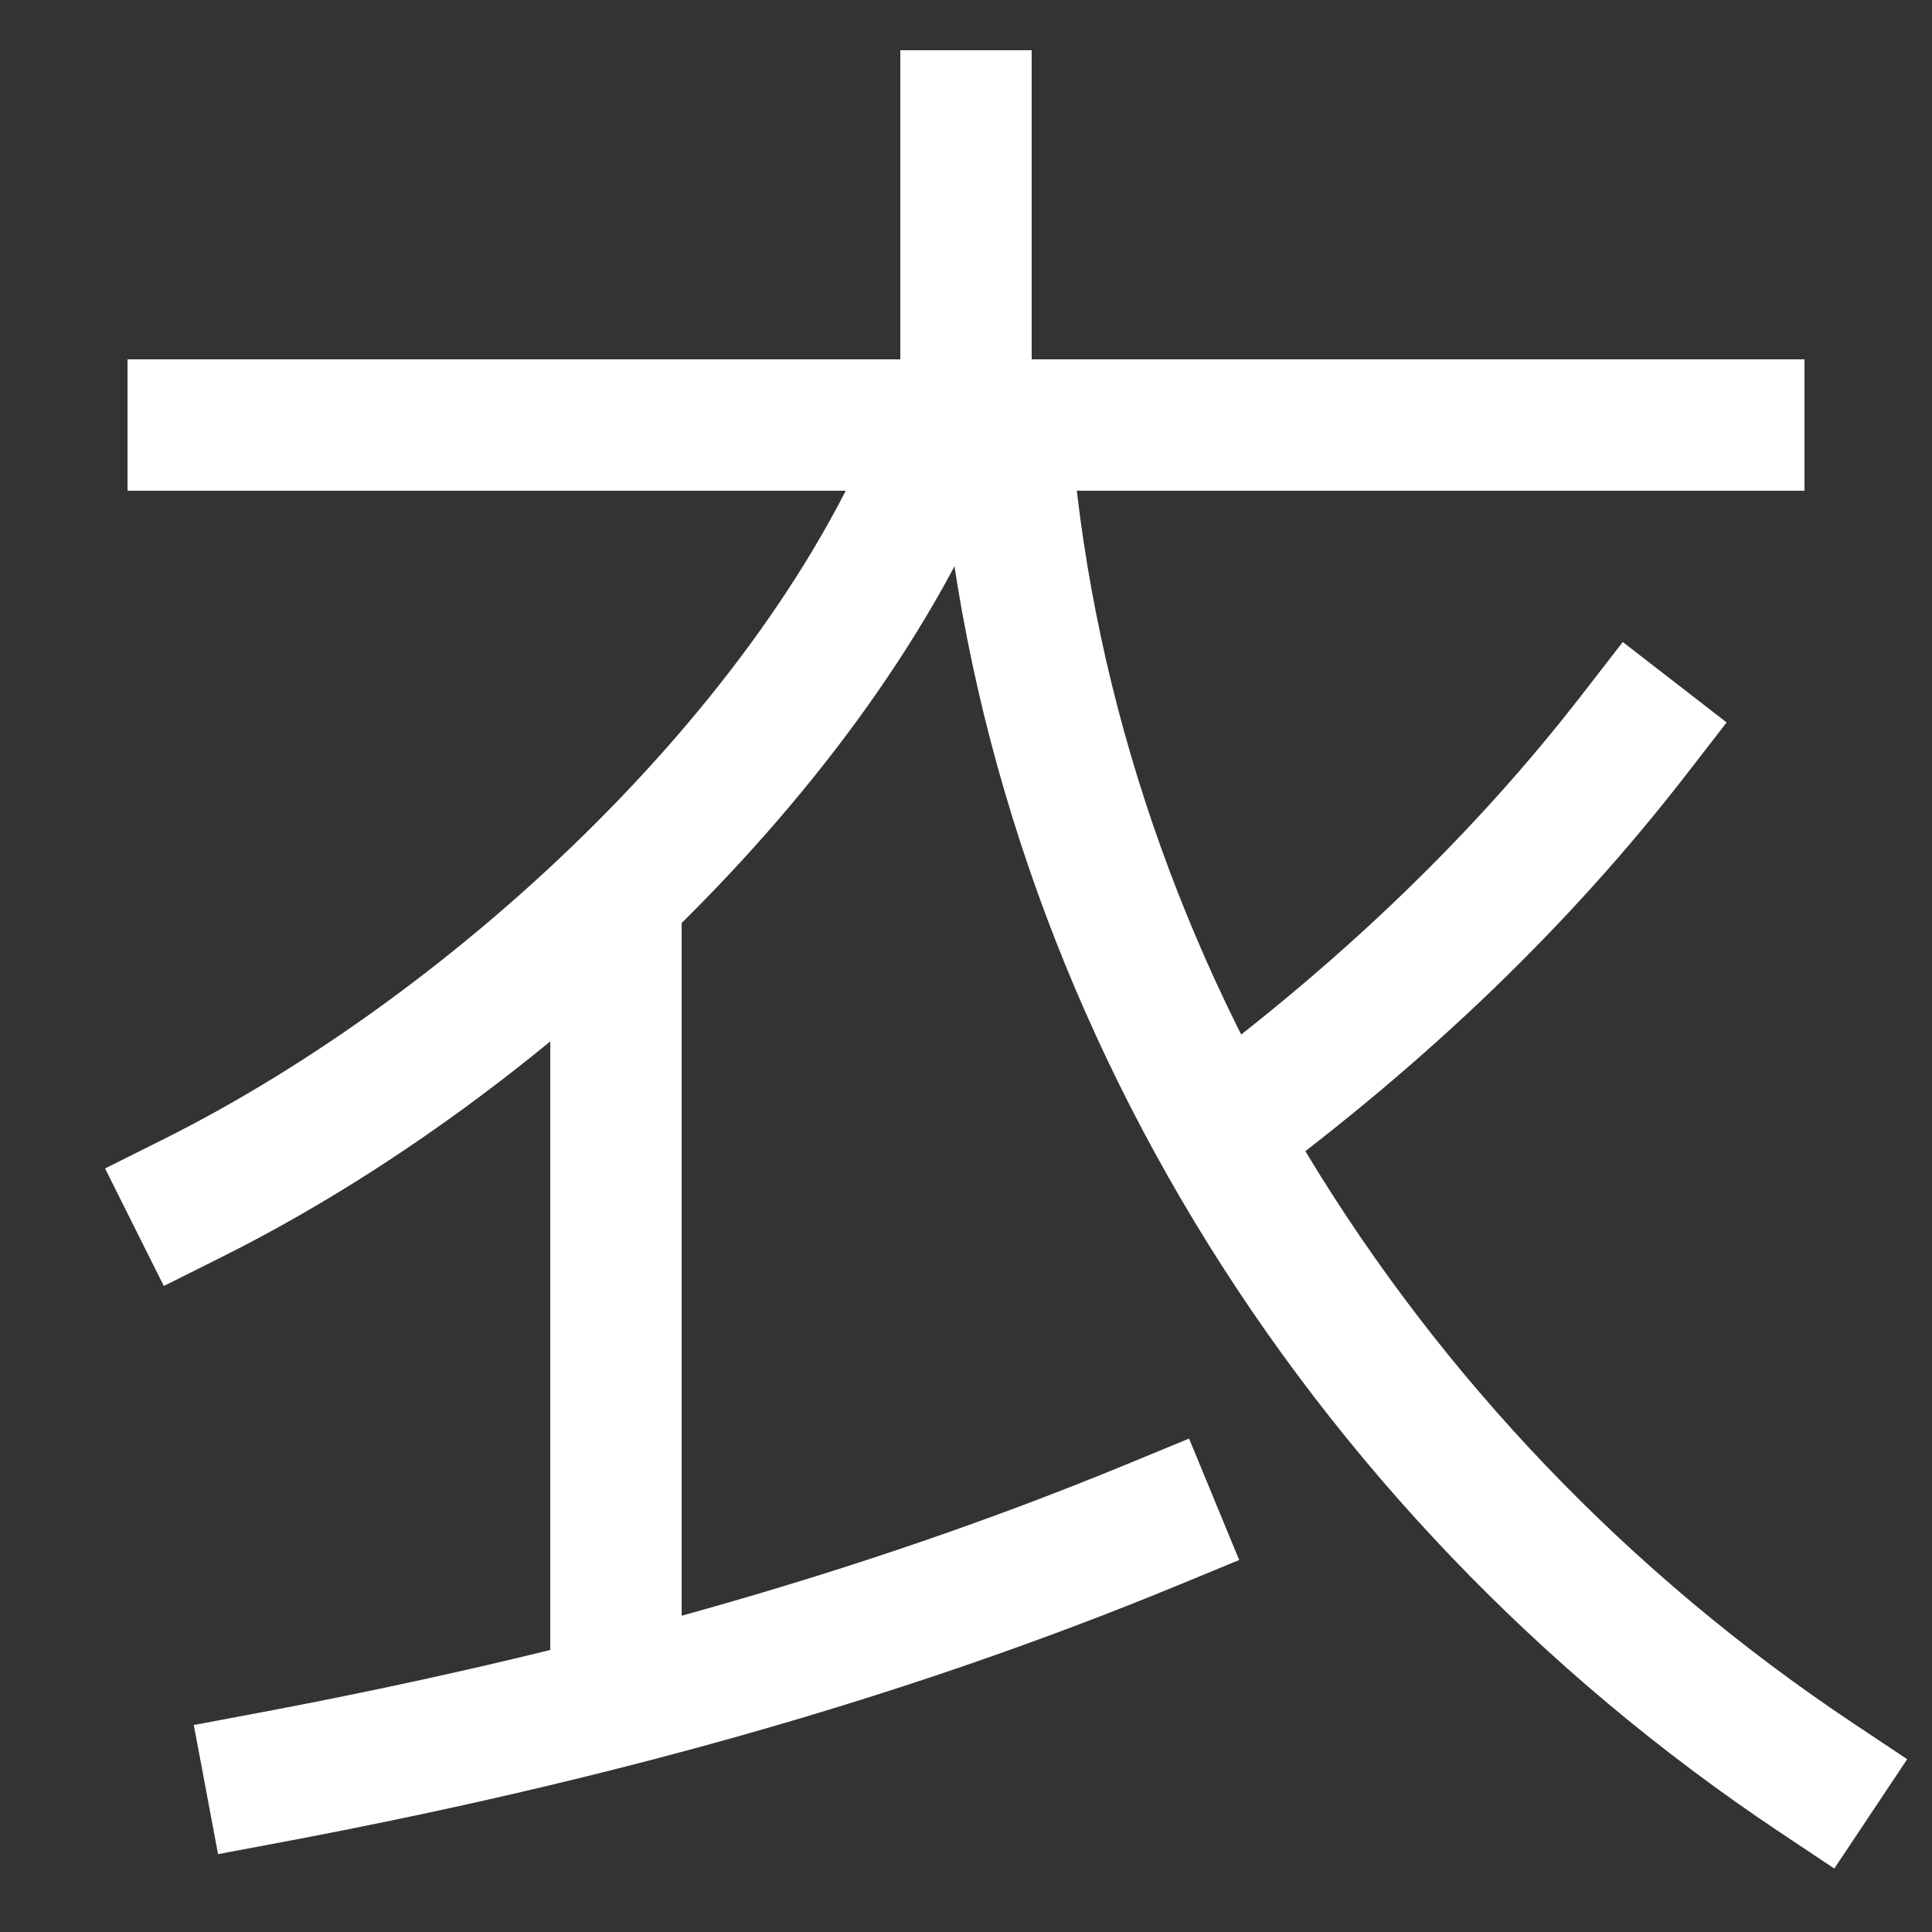 <svg xmlns="http://www.w3.org/2000/svg" xmlns:xlink="http://www.w3.org/1999/xlink" viewBox="0 0 1000 1000"><rect x="0" y="0" width="1000" height="1000" fill="#333333" stroke="none"/><defs><style>.a,.b{fill:none;}.b{stroke:#fff;stroke-linecap:square;stroke-miterlimit:2;stroke-width:68px;}.c{clip-path:url(#a);}.d{clip-path:url(#b);}.e{clip-path:url(#c);}</style><clipPath id="a"><rect class="a" x="-140" y="220" width="1313" height="906"/></clipPath><clipPath id="b"><rect class="a" x="140" y="463" width="360" height="418"/></clipPath><clipPath id="c"><rect class="a" x="631" y="219" width="471" height="481"/></clipPath></defs><title>clothes</title><line class="b" x1="100" y1="220" x2="900" y2="220"/><line class="b" x1="500" y1="60" x2="500" y2="220"/><g class="c"><path class="b" d="M100,620c160-80,330-240,390-400"/><path class="b" d="M940,920C700,760,540,500,520,220"/></g><path class="b" d="M140,920c162.09-30.45,314-72,457-131"/><g class="d"><line class="b" x1="318.83" y1="880.55" x2="318.83" y2="463.39"/></g><g class="e"><path class="b" d="M631,587c86.69-64.1,157.23-132.42,215-207"/></g></svg>